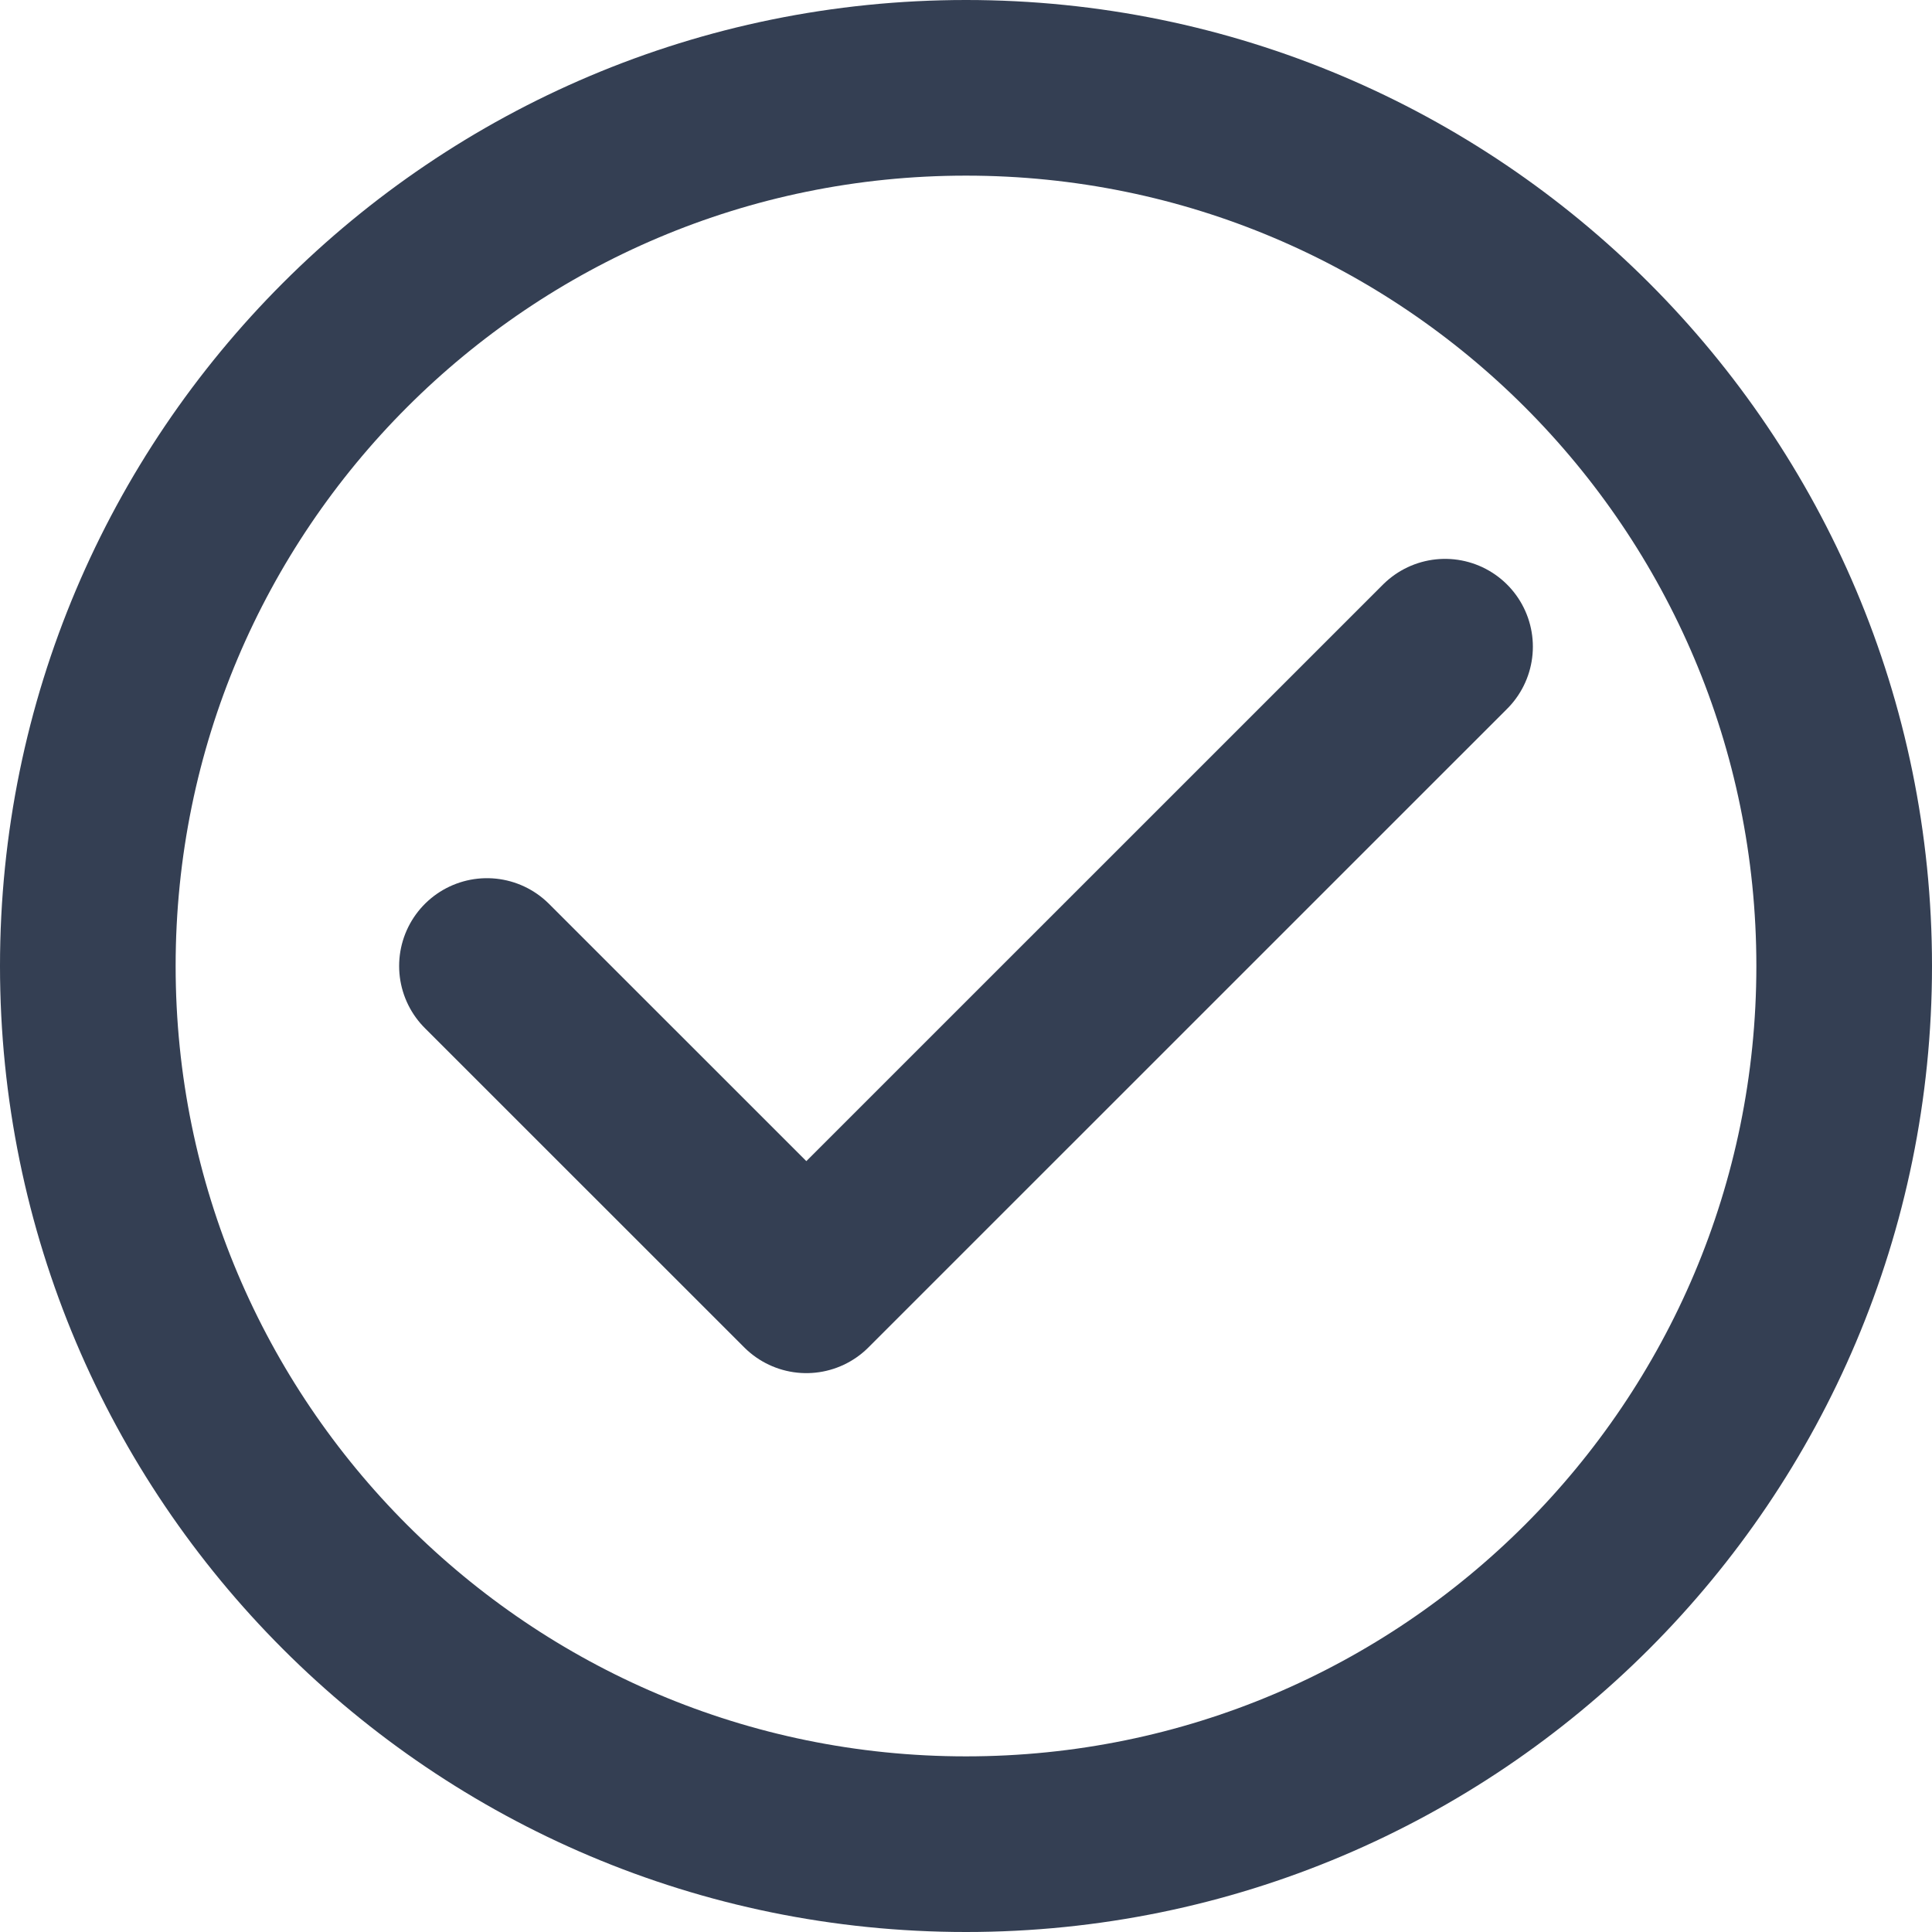 
<svg width="22px" height="22px" viewBox="0 0 22 22" version="1.1" xmlns="http://www.w3.org/2000/svg" xmlns:xlink="http://www.w3.org/1999/xlink">
    <!-- Generator: Sketch 46.2 (44496) - http://www.bohemiancoding.com/sketch -->
    <desc>Created with Sketch.</desc>
    <defs></defs>
    <g id="-Tests" stroke="none" stroke-width="1" fill="none" fill-rule="evenodd" stroke-linecap="round" stroke-linejoin="round">
        <g id="Tests---Listing-Page---Large" transform="translate(-853, -726)" stroke="#343F53" stroke-width="2">
            <g id="Left-col" transform="translate(151, 167)">
                <g id="Table" transform="translate(0, 499)">
                    <g id="free" transform="translate(699, 61)">
                        <g id="Group-2" transform="translate(4, 0)">
                            <polyline id="Stroke-222" points="4.545 10 8.182 13.636 15.455 6.364"></polyline>
                            <path d="M10,0 C15.523,0 20,4.477 20,10 C20,15.523 15.523,20 10,20 C4.477,20 0,15.523 0,10 C0,4.477 4.477,0 10,0 L10,0 Z" id="Stroke-223"></path>
                        </g>
                    </g>
                </g>
            </g>
        </g>
    </g>
</svg>